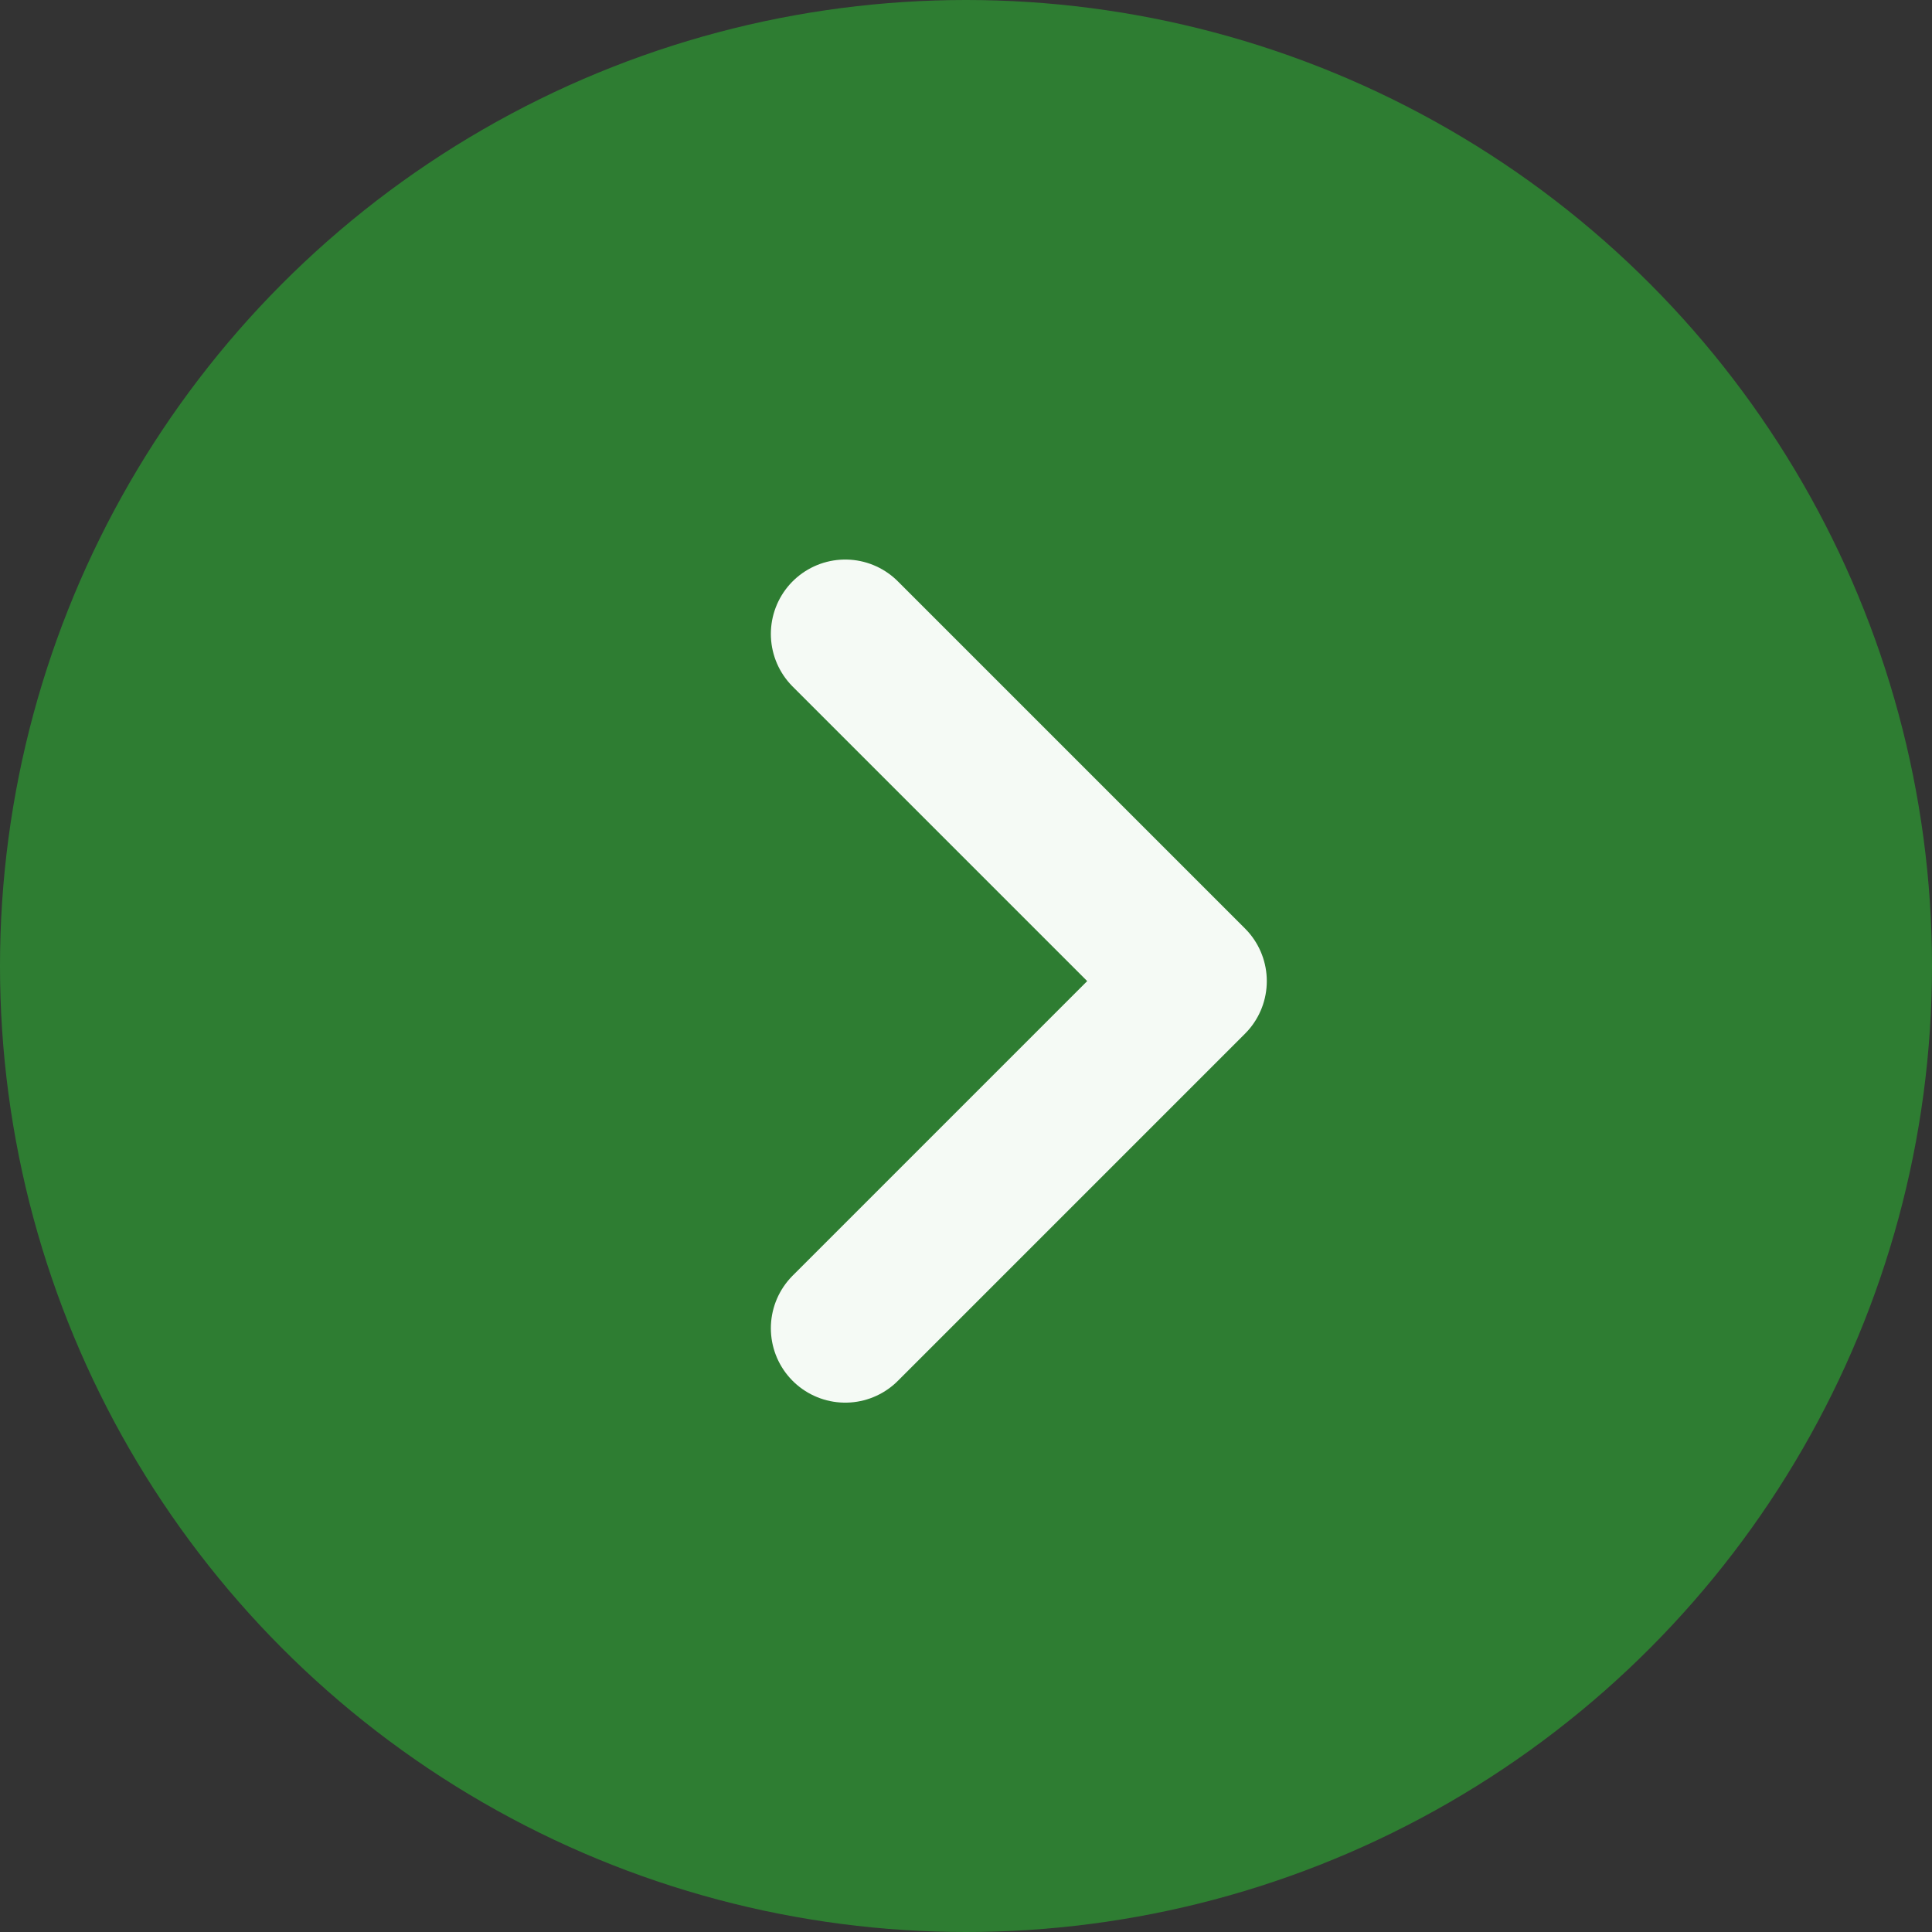 <svg width="80" height="80" viewBox="0 0 80 80" fill="none" xmlns="http://www.w3.org/2000/svg">
<rect x="0" y="0" width="80" height="80" fill="#333333" stroke="none"/>
<circle cx="40" cy="40" r="40" fill="#2E7D32"/>
<path d="M35 26.25L49.375 40.625L35 55" stroke="#F5FAF5" stroke-width="6.161" stroke-linecap="round" stroke-linejoin="round"/>
</svg>
